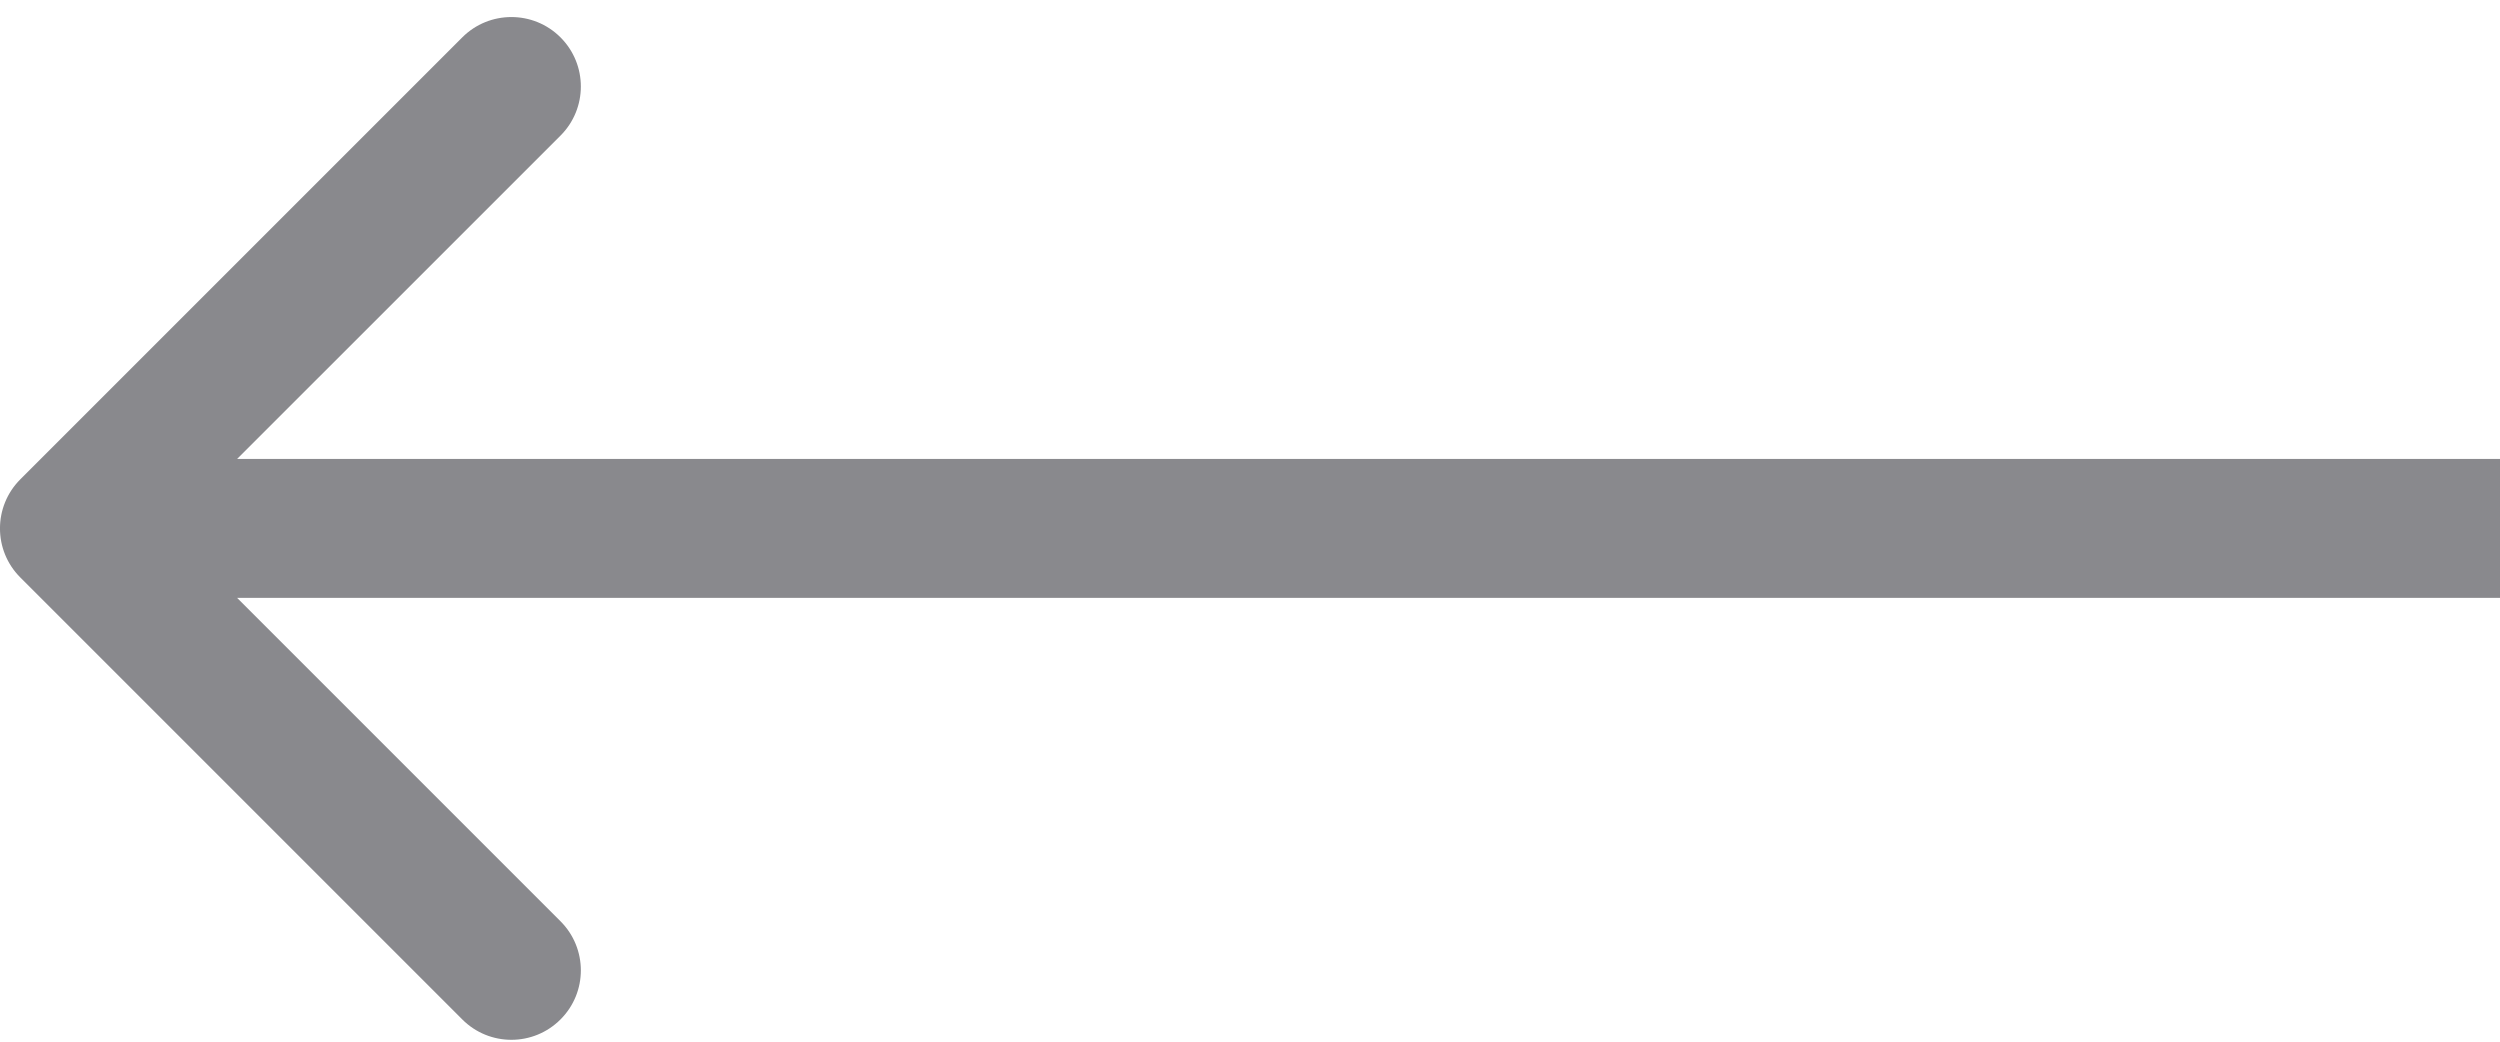 <svg width="36" height="15" viewBox="0 0 36 15" fill="none" xmlns="http://www.w3.org/2000/svg">
<path d="M0.293 8.316C-0.098 7.926 -0.098 7.293 0.293 6.902L6.657 0.538C7.047 0.148 7.681 0.148 8.071 0.538C8.462 0.929 8.462 1.562 8.071 1.953L2.414 7.609L8.071 13.266C8.462 13.657 8.462 14.29 8.071 14.68C7.681 15.071 7.047 15.071 6.657 14.68L0.293 8.316ZM36 8.609H1V6.609H36V8.609Z" fill="#89898D"/>
</svg>
